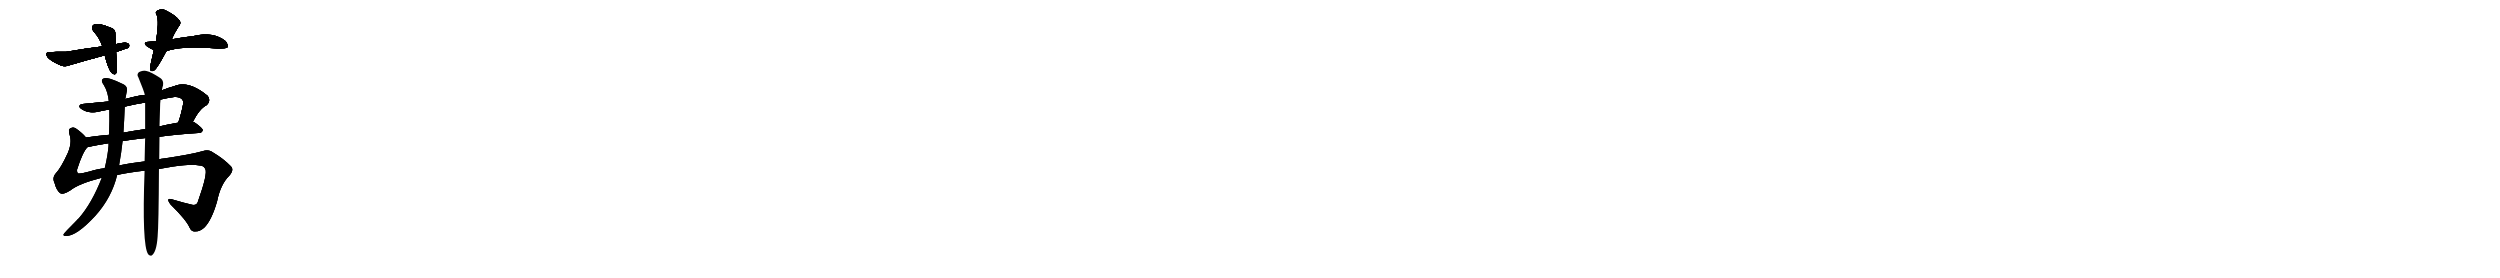 <svg version="1.1" viewBox="0 0 9216 1024" xmlns="http://www.w3.org/2000/svg">
  
  <g transform="scale(1, -1) translate(0, -900)" class="origin">
    <style type="text/css">
        .origin {display:none;}
        .hide {display:none;}
        .stroke {fill: #000000;}
        
.step1 {transform: translateX(1024px);}
.step2 {transform: translateX(2048px);}
.step3 {transform: translateX(3072px);}
.step4 {transform: translateX(4096px);}
.step5 {transform: translateX(5120px);}
.step6 {transform: translateX(6144px);}
.step7 {transform: translateX(7168px);}
.step8 {transform: translateX(8192px);}
.step9 {transform: translateX(9216px);}
.step10 {transform: translateX(10240px);}
.step11 {transform: translateX(11264px);}
.step12 {transform: translateX(12288px);}
.step13 {transform: translateX(13312px);}
.step14 {transform: translateX(14336px);}
.step15 {transform: translateX(15360px);}
.step16 {transform: translateX(16384px);}
.step17 {transform: translateX(17408px);}
.step18 {transform: translateX(18432px);}
.step19 {transform: translateX(19456px);}
.step20 {transform: translateX(20480px);}
.step21 {transform: translateX(21504px);}
.step22 {transform: translateX(22528px);}
.step23 {transform: translateX(23552px);}
.step24 {transform: translateX(24576px);}
.step25 {transform: translateX(25600px);}
.step26 {transform: translateX(26624px);}
.step27 {transform: translateX(27648px);}
.step28 {transform: translateX(28672px);}
.step29 {transform: translateX(29696px);}
    </style>

    <path d="M 426 737 Q 425 758 425 774 Q 426 793 407 798 Q 365 816 348 810 Q 332 801 346 783 Q 368 759 377 729 L 386 696 Q 399 644 412 631 Q 425 621 429 632 Q 432 647 428 708 L 426 737 Z" fill="lightgray"/>
    <path d="M 428 708 Q 470 723 472 723 Q 478 729 476 735 Q 475 741 461 743 Q 445 742 426 737 L 377 729 Q 319 722 243 709 Q 204 710 184 707 Q 174 708 172 704 Q 169 697 177 687 Q 190 674 217 662 Q 235 652 251 658 Q 315 677 386 696 L 428 708 Z" fill="lightgray"/>
    <path d="M 633 755 Q 634 756 635 759 Q 642 777 657 800 Q 670 815 661 825 Q 648 843 614 860 Q 598 870 580 861 Q 570 855 578 844 Q 587 820 575 748 L 567 715 Q 552 652 553 646 Q 556 633 569 641 Q 581 650 613 711 L 633 755 Z" fill="lightgray"/>
    <path d="M 613 711 Q 665 732 803 721 Q 834 721 838 725 Q 842 735 832 748 Q 787 785 713 767 Q 676 763 633 755 L 575 748 Q 562 748 549 746 Q 524 745 541 730 Q 554 721 567 715 C 591 703 591 703 613 711 Z" fill="lightgray"/>
    <path d="M 711 451 Q 735 499 761 512 Q 779 528 765 547 Q 696 604 644 583 Q 619 576 597 567 L 534 550 Q 513 549 462 535 L 401 526 Q 355 522 308 517 Q 292 516 293 506 Q 296 499 314 491 Q 339 481 374 491 Q 387 494 403 496 L 460 507 Q 497 516 535 522 L 592 533 Q 608 537 626 540 Q 659 547 671 534 Q 677 528 675 516 Q 668 479 657 448 C 648 420 697 425 711 451 Z" fill="lightgray"/>
    <path d="M 588 396 Q 654 405 735 410 Q 745 411 747 420 Q 748 427 718 448 Q 715 449 711 451 C 702 456 687 453 657 448 Q 621 442 588 434 L 535 424 Q 493 418 455 411 L 402 403 Q 356 399 317 393 C 287 389 294 352 323 358 Q 356 365 400 372 L 452 380 Q 489 386 535 391 L 588 396 Z" fill="lightgray"/>
    <path d="M 586 277 Q 694 298 735 290 Q 751 290 757 277 Q 766 259 730 158 Q 726 142 709 145 Q 678 152 638 164 Q 608 174 629 146 Q 687 89 699 61 Q 706 45 721 47 Q 736 46 753 61 Q 780 88 800 157 Q 813 221 845 252 Q 864 274 851 287 Q 824 315 785 338 Q 769 350 748 343 Q 702 330 605 316 Q 595 315 587 313 L 533 305 Q 481 299 439 290 L 386 280 Q 355 276 331 268 Q 306 261 290 260 Q 283 261 284 275 Q 305 341 323 358 C 334 376 334 376 317 393 Q 304 409 283 424 Q 271 434 260 427 Q 250 423 257 402 Q 266 374 250 336 Q 225 281 205 260 Q 192 244 201 226 Q 208 198 222 188 Q 232 181 259 198 Q 290 223 372 244 Q 373 245 375 244 L 432 255 Q 472 264 533 271 L 586 277 Z" fill="lightgray"/>
    <path d="M 462 535 Q 465 551 467 561 Q 473 582 451 591 Q 402 615 386 612 Q 367 608 383 586 Q 398 561 401 526 L 403 496 Q 404 459 402 403 L 400 372 Q 400 368 400 362 Q 397 325 386 280 L 375 244 Q 339 151 290 95 Q 286 92 283 88 Q 238 43 234 36 Q 233 29 244 30 Q 283 30 352 105 Q 412 172 432 255 L 439 290 Q 448 341 452 380 L 455 411 Q 458 456 460 507 L 462 535 Z" fill="lightgray"/>
    <path d="M 533 271 Q 523 -3 546 -37 Q 552 -44 559 -42 Q 577 -30 581 27 Q 585 70 586 277 L 587 313 Q 587 350 588 396 L 588 434 Q 589 465 590 501 Q 590 520 592 533 L 597 567 Q 598 577 601 585 Q 604 604 590 613 Q 556 635 541 638 Q 528 642 512 634 Q 503 625 510 615 Q 531 564 534 550 L 535 522 Q 535 477 535 424 L 535 391 Q 534 351 533 305 L 533 271 Z" fill="lightgray"/></g>
<g transform="scale(1, -1) translate(0, -900)">
    <style type="text/css">
        .origin {display:none;}
        .hide {display:none;}
        .stroke {fill: #000000;}
        
.step1 {transform: translateX(1024px);}
.step2 {transform: translateX(2048px);}
.step3 {transform: translateX(3072px);}
.step4 {transform: translateX(4096px);}
.step5 {transform: translateX(5120px);}
.step6 {transform: translateX(6144px);}
.step7 {transform: translateX(7168px);}
.step8 {transform: translateX(8192px);}
.step9 {transform: translateX(9216px);}
.step10 {transform: translateX(10240px);}
.step11 {transform: translateX(11264px);}
.step12 {transform: translateX(12288px);}
.step13 {transform: translateX(13312px);}
.step14 {transform: translateX(14336px);}
.step15 {transform: translateX(15360px);}
.step16 {transform: translateX(16384px);}
.step17 {transform: translateX(17408px);}
.step18 {transform: translateX(18432px);}
.step19 {transform: translateX(19456px);}
.step20 {transform: translateX(20480px);}
.step21 {transform: translateX(21504px);}
.step22 {transform: translateX(22528px);}
.step23 {transform: translateX(23552px);}
.step24 {transform: translateX(24576px);}
.step25 {transform: translateX(25600px);}
.step26 {transform: translateX(26624px);}
.step27 {transform: translateX(27648px);}
.step28 {transform: translateX(28672px);}
.step29 {transform: translateX(29696px);}
    </style>

    <path d="M 426 737 Q 425 758 425 774 Q 426 793 407 798 Q 365 816 348 810 Q 332 801 346 783 Q 368 759 377 729 L 386 696 Q 399 644 412 631 Q 425 621 429 632 Q 432 647 428 708 L 426 737 Z" fill="lightgray" class="stroke step0"/>
    <path d="M 428 708 Q 470 723 472 723 Q 478 729 476 735 Q 475 741 461 743 Q 445 742 426 737 L 377 729 Q 319 722 243 709 Q 204 710 184 707 Q 174 708 172 704 Q 169 697 177 687 Q 190 674 217 662 Q 235 652 251 658 Q 315 677 386 696 L 428 708 Z" fill="lightgray" class="hide"/>
    <path d="M 633 755 Q 634 756 635 759 Q 642 777 657 800 Q 670 815 661 825 Q 648 843 614 860 Q 598 870 580 861 Q 570 855 578 844 Q 587 820 575 748 L 567 715 Q 552 652 553 646 Q 556 633 569 641 Q 581 650 613 711 L 633 755 Z" fill="lightgray" class="hide"/>
    <path d="M 613 711 Q 665 732 803 721 Q 834 721 838 725 Q 842 735 832 748 Q 787 785 713 767 Q 676 763 633 755 L 575 748 Q 562 748 549 746 Q 524 745 541 730 Q 554 721 567 715 C 591 703 591 703 613 711 Z" fill="lightgray" class="hide"/>
    <path d="M 711 451 Q 735 499 761 512 Q 779 528 765 547 Q 696 604 644 583 Q 619 576 597 567 L 534 550 Q 513 549 462 535 L 401 526 Q 355 522 308 517 Q 292 516 293 506 Q 296 499 314 491 Q 339 481 374 491 Q 387 494 403 496 L 460 507 Q 497 516 535 522 L 592 533 Q 608 537 626 540 Q 659 547 671 534 Q 677 528 675 516 Q 668 479 657 448 C 648 420 697 425 711 451 Z" fill="lightgray" class="hide"/>
    <path d="M 588 396 Q 654 405 735 410 Q 745 411 747 420 Q 748 427 718 448 Q 715 449 711 451 C 702 456 687 453 657 448 Q 621 442 588 434 L 535 424 Q 493 418 455 411 L 402 403 Q 356 399 317 393 C 287 389 294 352 323 358 Q 356 365 400 372 L 452 380 Q 489 386 535 391 L 588 396 Z" fill="lightgray" class="hide"/>
    <path d="M 586 277 Q 694 298 735 290 Q 751 290 757 277 Q 766 259 730 158 Q 726 142 709 145 Q 678 152 638 164 Q 608 174 629 146 Q 687 89 699 61 Q 706 45 721 47 Q 736 46 753 61 Q 780 88 800 157 Q 813 221 845 252 Q 864 274 851 287 Q 824 315 785 338 Q 769 350 748 343 Q 702 330 605 316 Q 595 315 587 313 L 533 305 Q 481 299 439 290 L 386 280 Q 355 276 331 268 Q 306 261 290 260 Q 283 261 284 275 Q 305 341 323 358 C 334 376 334 376 317 393 Q 304 409 283 424 Q 271 434 260 427 Q 250 423 257 402 Q 266 374 250 336 Q 225 281 205 260 Q 192 244 201 226 Q 208 198 222 188 Q 232 181 259 198 Q 290 223 372 244 Q 373 245 375 244 L 432 255 Q 472 264 533 271 L 586 277 Z" fill="lightgray" class="hide"/>
    <path d="M 462 535 Q 465 551 467 561 Q 473 582 451 591 Q 402 615 386 612 Q 367 608 383 586 Q 398 561 401 526 L 403 496 Q 404 459 402 403 L 400 372 Q 400 368 400 362 Q 397 325 386 280 L 375 244 Q 339 151 290 95 Q 286 92 283 88 Q 238 43 234 36 Q 233 29 244 30 Q 283 30 352 105 Q 412 172 432 255 L 439 290 Q 448 341 452 380 L 455 411 Q 458 456 460 507 L 462 535 Z" fill="lightgray" class="hide"/>
    <path d="M 533 271 Q 523 -3 546 -37 Q 552 -44 559 -42 Q 577 -30 581 27 Q 585 70 586 277 L 587 313 Q 587 350 588 396 L 588 434 Q 589 465 590 501 Q 590 520 592 533 L 597 567 Q 598 577 601 585 Q 604 604 590 613 Q 556 635 541 638 Q 528 642 512 634 Q 503 625 510 615 Q 531 564 534 550 L 535 522 Q 535 477 535 424 L 535 391 Q 534 351 533 305 L 533 271 Z" fill="lightgray" class="hide"/></g><g transform="scale(1, -1) translate(0, -900)">
    <style type="text/css">
        .origin {display:none;}
        .hide {display:none;}
        .stroke {fill: #000000;}
        
.step1 {transform: translateX(1024px);}
.step2 {transform: translateX(2048px);}
.step3 {transform: translateX(3072px);}
.step4 {transform: translateX(4096px);}
.step5 {transform: translateX(5120px);}
.step6 {transform: translateX(6144px);}
.step7 {transform: translateX(7168px);}
.step8 {transform: translateX(8192px);}
.step9 {transform: translateX(9216px);}
.step10 {transform: translateX(10240px);}
.step11 {transform: translateX(11264px);}
.step12 {transform: translateX(12288px);}
.step13 {transform: translateX(13312px);}
.step14 {transform: translateX(14336px);}
.step15 {transform: translateX(15360px);}
.step16 {transform: translateX(16384px);}
.step17 {transform: translateX(17408px);}
.step18 {transform: translateX(18432px);}
.step19 {transform: translateX(19456px);}
.step20 {transform: translateX(20480px);}
.step21 {transform: translateX(21504px);}
.step22 {transform: translateX(22528px);}
.step23 {transform: translateX(23552px);}
.step24 {transform: translateX(24576px);}
.step25 {transform: translateX(25600px);}
.step26 {transform: translateX(26624px);}
.step27 {transform: translateX(27648px);}
.step28 {transform: translateX(28672px);}
.step29 {transform: translateX(29696px);}
    </style>

    <path d="M 426 737 Q 425 758 425 774 Q 426 793 407 798 Q 365 816 348 810 Q 332 801 346 783 Q 368 759 377 729 L 386 696 Q 399 644 412 631 Q 425 621 429 632 Q 432 647 428 708 L 426 737 Z" fill="lightgray" class="stroke step1"/>
    <path d="M 428 708 Q 470 723 472 723 Q 478 729 476 735 Q 475 741 461 743 Q 445 742 426 737 L 377 729 Q 319 722 243 709 Q 204 710 184 707 Q 174 708 172 704 Q 169 697 177 687 Q 190 674 217 662 Q 235 652 251 658 Q 315 677 386 696 L 428 708 Z" fill="lightgray" class="stroke step1"/>
    <path d="M 633 755 Q 634 756 635 759 Q 642 777 657 800 Q 670 815 661 825 Q 648 843 614 860 Q 598 870 580 861 Q 570 855 578 844 Q 587 820 575 748 L 567 715 Q 552 652 553 646 Q 556 633 569 641 Q 581 650 613 711 L 633 755 Z" fill="lightgray" class="hide"/>
    <path d="M 613 711 Q 665 732 803 721 Q 834 721 838 725 Q 842 735 832 748 Q 787 785 713 767 Q 676 763 633 755 L 575 748 Q 562 748 549 746 Q 524 745 541 730 Q 554 721 567 715 C 591 703 591 703 613 711 Z" fill="lightgray" class="hide"/>
    <path d="M 711 451 Q 735 499 761 512 Q 779 528 765 547 Q 696 604 644 583 Q 619 576 597 567 L 534 550 Q 513 549 462 535 L 401 526 Q 355 522 308 517 Q 292 516 293 506 Q 296 499 314 491 Q 339 481 374 491 Q 387 494 403 496 L 460 507 Q 497 516 535 522 L 592 533 Q 608 537 626 540 Q 659 547 671 534 Q 677 528 675 516 Q 668 479 657 448 C 648 420 697 425 711 451 Z" fill="lightgray" class="hide"/>
    <path d="M 588 396 Q 654 405 735 410 Q 745 411 747 420 Q 748 427 718 448 Q 715 449 711 451 C 702 456 687 453 657 448 Q 621 442 588 434 L 535 424 Q 493 418 455 411 L 402 403 Q 356 399 317 393 C 287 389 294 352 323 358 Q 356 365 400 372 L 452 380 Q 489 386 535 391 L 588 396 Z" fill="lightgray" class="hide"/>
    <path d="M 586 277 Q 694 298 735 290 Q 751 290 757 277 Q 766 259 730 158 Q 726 142 709 145 Q 678 152 638 164 Q 608 174 629 146 Q 687 89 699 61 Q 706 45 721 47 Q 736 46 753 61 Q 780 88 800 157 Q 813 221 845 252 Q 864 274 851 287 Q 824 315 785 338 Q 769 350 748 343 Q 702 330 605 316 Q 595 315 587 313 L 533 305 Q 481 299 439 290 L 386 280 Q 355 276 331 268 Q 306 261 290 260 Q 283 261 284 275 Q 305 341 323 358 C 334 376 334 376 317 393 Q 304 409 283 424 Q 271 434 260 427 Q 250 423 257 402 Q 266 374 250 336 Q 225 281 205 260 Q 192 244 201 226 Q 208 198 222 188 Q 232 181 259 198 Q 290 223 372 244 Q 373 245 375 244 L 432 255 Q 472 264 533 271 L 586 277 Z" fill="lightgray" class="hide"/>
    <path d="M 462 535 Q 465 551 467 561 Q 473 582 451 591 Q 402 615 386 612 Q 367 608 383 586 Q 398 561 401 526 L 403 496 Q 404 459 402 403 L 400 372 Q 400 368 400 362 Q 397 325 386 280 L 375 244 Q 339 151 290 95 Q 286 92 283 88 Q 238 43 234 36 Q 233 29 244 30 Q 283 30 352 105 Q 412 172 432 255 L 439 290 Q 448 341 452 380 L 455 411 Q 458 456 460 507 L 462 535 Z" fill="lightgray" class="hide"/>
    <path d="M 533 271 Q 523 -3 546 -37 Q 552 -44 559 -42 Q 577 -30 581 27 Q 585 70 586 277 L 587 313 Q 587 350 588 396 L 588 434 Q 589 465 590 501 Q 590 520 592 533 L 597 567 Q 598 577 601 585 Q 604 604 590 613 Q 556 635 541 638 Q 528 642 512 634 Q 503 625 510 615 Q 531 564 534 550 L 535 522 Q 535 477 535 424 L 535 391 Q 534 351 533 305 L 533 271 Z" fill="lightgray" class="hide"/></g><g transform="scale(1, -1) translate(0, -900)">
    <style type="text/css">
        .origin {display:none;}
        .hide {display:none;}
        .stroke {fill: #000000;}
        
.step1 {transform: translateX(1024px);}
.step2 {transform: translateX(2048px);}
.step3 {transform: translateX(3072px);}
.step4 {transform: translateX(4096px);}
.step5 {transform: translateX(5120px);}
.step6 {transform: translateX(6144px);}
.step7 {transform: translateX(7168px);}
.step8 {transform: translateX(8192px);}
.step9 {transform: translateX(9216px);}
.step10 {transform: translateX(10240px);}
.step11 {transform: translateX(11264px);}
.step12 {transform: translateX(12288px);}
.step13 {transform: translateX(13312px);}
.step14 {transform: translateX(14336px);}
.step15 {transform: translateX(15360px);}
.step16 {transform: translateX(16384px);}
.step17 {transform: translateX(17408px);}
.step18 {transform: translateX(18432px);}
.step19 {transform: translateX(19456px);}
.step20 {transform: translateX(20480px);}
.step21 {transform: translateX(21504px);}
.step22 {transform: translateX(22528px);}
.step23 {transform: translateX(23552px);}
.step24 {transform: translateX(24576px);}
.step25 {transform: translateX(25600px);}
.step26 {transform: translateX(26624px);}
.step27 {transform: translateX(27648px);}
.step28 {transform: translateX(28672px);}
.step29 {transform: translateX(29696px);}
    </style>

    <path d="M 426 737 Q 425 758 425 774 Q 426 793 407 798 Q 365 816 348 810 Q 332 801 346 783 Q 368 759 377 729 L 386 696 Q 399 644 412 631 Q 425 621 429 632 Q 432 647 428 708 L 426 737 Z" fill="lightgray" class="stroke step2"/>
    <path d="M 428 708 Q 470 723 472 723 Q 478 729 476 735 Q 475 741 461 743 Q 445 742 426 737 L 377 729 Q 319 722 243 709 Q 204 710 184 707 Q 174 708 172 704 Q 169 697 177 687 Q 190 674 217 662 Q 235 652 251 658 Q 315 677 386 696 L 428 708 Z" fill="lightgray" class="stroke step2"/>
    <path d="M 633 755 Q 634 756 635 759 Q 642 777 657 800 Q 670 815 661 825 Q 648 843 614 860 Q 598 870 580 861 Q 570 855 578 844 Q 587 820 575 748 L 567 715 Q 552 652 553 646 Q 556 633 569 641 Q 581 650 613 711 L 633 755 Z" fill="lightgray" class="stroke step2"/>
    <path d="M 613 711 Q 665 732 803 721 Q 834 721 838 725 Q 842 735 832 748 Q 787 785 713 767 Q 676 763 633 755 L 575 748 Q 562 748 549 746 Q 524 745 541 730 Q 554 721 567 715 C 591 703 591 703 613 711 Z" fill="lightgray" class="hide"/>
    <path d="M 711 451 Q 735 499 761 512 Q 779 528 765 547 Q 696 604 644 583 Q 619 576 597 567 L 534 550 Q 513 549 462 535 L 401 526 Q 355 522 308 517 Q 292 516 293 506 Q 296 499 314 491 Q 339 481 374 491 Q 387 494 403 496 L 460 507 Q 497 516 535 522 L 592 533 Q 608 537 626 540 Q 659 547 671 534 Q 677 528 675 516 Q 668 479 657 448 C 648 420 697 425 711 451 Z" fill="lightgray" class="hide"/>
    <path d="M 588 396 Q 654 405 735 410 Q 745 411 747 420 Q 748 427 718 448 Q 715 449 711 451 C 702 456 687 453 657 448 Q 621 442 588 434 L 535 424 Q 493 418 455 411 L 402 403 Q 356 399 317 393 C 287 389 294 352 323 358 Q 356 365 400 372 L 452 380 Q 489 386 535 391 L 588 396 Z" fill="lightgray" class="hide"/>
    <path d="M 586 277 Q 694 298 735 290 Q 751 290 757 277 Q 766 259 730 158 Q 726 142 709 145 Q 678 152 638 164 Q 608 174 629 146 Q 687 89 699 61 Q 706 45 721 47 Q 736 46 753 61 Q 780 88 800 157 Q 813 221 845 252 Q 864 274 851 287 Q 824 315 785 338 Q 769 350 748 343 Q 702 330 605 316 Q 595 315 587 313 L 533 305 Q 481 299 439 290 L 386 280 Q 355 276 331 268 Q 306 261 290 260 Q 283 261 284 275 Q 305 341 323 358 C 334 376 334 376 317 393 Q 304 409 283 424 Q 271 434 260 427 Q 250 423 257 402 Q 266 374 250 336 Q 225 281 205 260 Q 192 244 201 226 Q 208 198 222 188 Q 232 181 259 198 Q 290 223 372 244 Q 373 245 375 244 L 432 255 Q 472 264 533 271 L 586 277 Z" fill="lightgray" class="hide"/>
    <path d="M 462 535 Q 465 551 467 561 Q 473 582 451 591 Q 402 615 386 612 Q 367 608 383 586 Q 398 561 401 526 L 403 496 Q 404 459 402 403 L 400 372 Q 400 368 400 362 Q 397 325 386 280 L 375 244 Q 339 151 290 95 Q 286 92 283 88 Q 238 43 234 36 Q 233 29 244 30 Q 283 30 352 105 Q 412 172 432 255 L 439 290 Q 448 341 452 380 L 455 411 Q 458 456 460 507 L 462 535 Z" fill="lightgray" class="hide"/>
    <path d="M 533 271 Q 523 -3 546 -37 Q 552 -44 559 -42 Q 577 -30 581 27 Q 585 70 586 277 L 587 313 Q 587 350 588 396 L 588 434 Q 589 465 590 501 Q 590 520 592 533 L 597 567 Q 598 577 601 585 Q 604 604 590 613 Q 556 635 541 638 Q 528 642 512 634 Q 503 625 510 615 Q 531 564 534 550 L 535 522 Q 535 477 535 424 L 535 391 Q 534 351 533 305 L 533 271 Z" fill="lightgray" class="hide"/></g><g transform="scale(1, -1) translate(0, -900)">
    <style type="text/css">
        .origin {display:none;}
        .hide {display:none;}
        .stroke {fill: #000000;}
        
.step1 {transform: translateX(1024px);}
.step2 {transform: translateX(2048px);}
.step3 {transform: translateX(3072px);}
.step4 {transform: translateX(4096px);}
.step5 {transform: translateX(5120px);}
.step6 {transform: translateX(6144px);}
.step7 {transform: translateX(7168px);}
.step8 {transform: translateX(8192px);}
.step9 {transform: translateX(9216px);}
.step10 {transform: translateX(10240px);}
.step11 {transform: translateX(11264px);}
.step12 {transform: translateX(12288px);}
.step13 {transform: translateX(13312px);}
.step14 {transform: translateX(14336px);}
.step15 {transform: translateX(15360px);}
.step16 {transform: translateX(16384px);}
.step17 {transform: translateX(17408px);}
.step18 {transform: translateX(18432px);}
.step19 {transform: translateX(19456px);}
.step20 {transform: translateX(20480px);}
.step21 {transform: translateX(21504px);}
.step22 {transform: translateX(22528px);}
.step23 {transform: translateX(23552px);}
.step24 {transform: translateX(24576px);}
.step25 {transform: translateX(25600px);}
.step26 {transform: translateX(26624px);}
.step27 {transform: translateX(27648px);}
.step28 {transform: translateX(28672px);}
.step29 {transform: translateX(29696px);}
    </style>

    <path d="M 426 737 Q 425 758 425 774 Q 426 793 407 798 Q 365 816 348 810 Q 332 801 346 783 Q 368 759 377 729 L 386 696 Q 399 644 412 631 Q 425 621 429 632 Q 432 647 428 708 L 426 737 Z" fill="lightgray" class="stroke step3"/>
    <path d="M 428 708 Q 470 723 472 723 Q 478 729 476 735 Q 475 741 461 743 Q 445 742 426 737 L 377 729 Q 319 722 243 709 Q 204 710 184 707 Q 174 708 172 704 Q 169 697 177 687 Q 190 674 217 662 Q 235 652 251 658 Q 315 677 386 696 L 428 708 Z" fill="lightgray" class="stroke step3"/>
    <path d="M 633 755 Q 634 756 635 759 Q 642 777 657 800 Q 670 815 661 825 Q 648 843 614 860 Q 598 870 580 861 Q 570 855 578 844 Q 587 820 575 748 L 567 715 Q 552 652 553 646 Q 556 633 569 641 Q 581 650 613 711 L 633 755 Z" fill="lightgray" class="stroke step3"/>
    <path d="M 613 711 Q 665 732 803 721 Q 834 721 838 725 Q 842 735 832 748 Q 787 785 713 767 Q 676 763 633 755 L 575 748 Q 562 748 549 746 Q 524 745 541 730 Q 554 721 567 715 C 591 703 591 703 613 711 Z" fill="lightgray" class="stroke step3"/>
    <path d="M 711 451 Q 735 499 761 512 Q 779 528 765 547 Q 696 604 644 583 Q 619 576 597 567 L 534 550 Q 513 549 462 535 L 401 526 Q 355 522 308 517 Q 292 516 293 506 Q 296 499 314 491 Q 339 481 374 491 Q 387 494 403 496 L 460 507 Q 497 516 535 522 L 592 533 Q 608 537 626 540 Q 659 547 671 534 Q 677 528 675 516 Q 668 479 657 448 C 648 420 697 425 711 451 Z" fill="lightgray" class="hide"/>
    <path d="M 588 396 Q 654 405 735 410 Q 745 411 747 420 Q 748 427 718 448 Q 715 449 711 451 C 702 456 687 453 657 448 Q 621 442 588 434 L 535 424 Q 493 418 455 411 L 402 403 Q 356 399 317 393 C 287 389 294 352 323 358 Q 356 365 400 372 L 452 380 Q 489 386 535 391 L 588 396 Z" fill="lightgray" class="hide"/>
    <path d="M 586 277 Q 694 298 735 290 Q 751 290 757 277 Q 766 259 730 158 Q 726 142 709 145 Q 678 152 638 164 Q 608 174 629 146 Q 687 89 699 61 Q 706 45 721 47 Q 736 46 753 61 Q 780 88 800 157 Q 813 221 845 252 Q 864 274 851 287 Q 824 315 785 338 Q 769 350 748 343 Q 702 330 605 316 Q 595 315 587 313 L 533 305 Q 481 299 439 290 L 386 280 Q 355 276 331 268 Q 306 261 290 260 Q 283 261 284 275 Q 305 341 323 358 C 334 376 334 376 317 393 Q 304 409 283 424 Q 271 434 260 427 Q 250 423 257 402 Q 266 374 250 336 Q 225 281 205 260 Q 192 244 201 226 Q 208 198 222 188 Q 232 181 259 198 Q 290 223 372 244 Q 373 245 375 244 L 432 255 Q 472 264 533 271 L 586 277 Z" fill="lightgray" class="hide"/>
    <path d="M 462 535 Q 465 551 467 561 Q 473 582 451 591 Q 402 615 386 612 Q 367 608 383 586 Q 398 561 401 526 L 403 496 Q 404 459 402 403 L 400 372 Q 400 368 400 362 Q 397 325 386 280 L 375 244 Q 339 151 290 95 Q 286 92 283 88 Q 238 43 234 36 Q 233 29 244 30 Q 283 30 352 105 Q 412 172 432 255 L 439 290 Q 448 341 452 380 L 455 411 Q 458 456 460 507 L 462 535 Z" fill="lightgray" class="hide"/>
    <path d="M 533 271 Q 523 -3 546 -37 Q 552 -44 559 -42 Q 577 -30 581 27 Q 585 70 586 277 L 587 313 Q 587 350 588 396 L 588 434 Q 589 465 590 501 Q 590 520 592 533 L 597 567 Q 598 577 601 585 Q 604 604 590 613 Q 556 635 541 638 Q 528 642 512 634 Q 503 625 510 615 Q 531 564 534 550 L 535 522 Q 535 477 535 424 L 535 391 Q 534 351 533 305 L 533 271 Z" fill="lightgray" class="hide"/></g><g transform="scale(1, -1) translate(0, -900)">
    <style type="text/css">
        .origin {display:none;}
        .hide {display:none;}
        .stroke {fill: #000000;}
        
.step1 {transform: translateX(1024px);}
.step2 {transform: translateX(2048px);}
.step3 {transform: translateX(3072px);}
.step4 {transform: translateX(4096px);}
.step5 {transform: translateX(5120px);}
.step6 {transform: translateX(6144px);}
.step7 {transform: translateX(7168px);}
.step8 {transform: translateX(8192px);}
.step9 {transform: translateX(9216px);}
.step10 {transform: translateX(10240px);}
.step11 {transform: translateX(11264px);}
.step12 {transform: translateX(12288px);}
.step13 {transform: translateX(13312px);}
.step14 {transform: translateX(14336px);}
.step15 {transform: translateX(15360px);}
.step16 {transform: translateX(16384px);}
.step17 {transform: translateX(17408px);}
.step18 {transform: translateX(18432px);}
.step19 {transform: translateX(19456px);}
.step20 {transform: translateX(20480px);}
.step21 {transform: translateX(21504px);}
.step22 {transform: translateX(22528px);}
.step23 {transform: translateX(23552px);}
.step24 {transform: translateX(24576px);}
.step25 {transform: translateX(25600px);}
.step26 {transform: translateX(26624px);}
.step27 {transform: translateX(27648px);}
.step28 {transform: translateX(28672px);}
.step29 {transform: translateX(29696px);}
    </style>

    <path d="M 426 737 Q 425 758 425 774 Q 426 793 407 798 Q 365 816 348 810 Q 332 801 346 783 Q 368 759 377 729 L 386 696 Q 399 644 412 631 Q 425 621 429 632 Q 432 647 428 708 L 426 737 Z" fill="lightgray" class="stroke step4"/>
    <path d="M 428 708 Q 470 723 472 723 Q 478 729 476 735 Q 475 741 461 743 Q 445 742 426 737 L 377 729 Q 319 722 243 709 Q 204 710 184 707 Q 174 708 172 704 Q 169 697 177 687 Q 190 674 217 662 Q 235 652 251 658 Q 315 677 386 696 L 428 708 Z" fill="lightgray" class="stroke step4"/>
    <path d="M 633 755 Q 634 756 635 759 Q 642 777 657 800 Q 670 815 661 825 Q 648 843 614 860 Q 598 870 580 861 Q 570 855 578 844 Q 587 820 575 748 L 567 715 Q 552 652 553 646 Q 556 633 569 641 Q 581 650 613 711 L 633 755 Z" fill="lightgray" class="stroke step4"/>
    <path d="M 613 711 Q 665 732 803 721 Q 834 721 838 725 Q 842 735 832 748 Q 787 785 713 767 Q 676 763 633 755 L 575 748 Q 562 748 549 746 Q 524 745 541 730 Q 554 721 567 715 C 591 703 591 703 613 711 Z" fill="lightgray" class="stroke step4"/>
    <path d="M 711 451 Q 735 499 761 512 Q 779 528 765 547 Q 696 604 644 583 Q 619 576 597 567 L 534 550 Q 513 549 462 535 L 401 526 Q 355 522 308 517 Q 292 516 293 506 Q 296 499 314 491 Q 339 481 374 491 Q 387 494 403 496 L 460 507 Q 497 516 535 522 L 592 533 Q 608 537 626 540 Q 659 547 671 534 Q 677 528 675 516 Q 668 479 657 448 C 648 420 697 425 711 451 Z" fill="lightgray" class="stroke step4"/>
    <path d="M 588 396 Q 654 405 735 410 Q 745 411 747 420 Q 748 427 718 448 Q 715 449 711 451 C 702 456 687 453 657 448 Q 621 442 588 434 L 535 424 Q 493 418 455 411 L 402 403 Q 356 399 317 393 C 287 389 294 352 323 358 Q 356 365 400 372 L 452 380 Q 489 386 535 391 L 588 396 Z" fill="lightgray" class="hide"/>
    <path d="M 586 277 Q 694 298 735 290 Q 751 290 757 277 Q 766 259 730 158 Q 726 142 709 145 Q 678 152 638 164 Q 608 174 629 146 Q 687 89 699 61 Q 706 45 721 47 Q 736 46 753 61 Q 780 88 800 157 Q 813 221 845 252 Q 864 274 851 287 Q 824 315 785 338 Q 769 350 748 343 Q 702 330 605 316 Q 595 315 587 313 L 533 305 Q 481 299 439 290 L 386 280 Q 355 276 331 268 Q 306 261 290 260 Q 283 261 284 275 Q 305 341 323 358 C 334 376 334 376 317 393 Q 304 409 283 424 Q 271 434 260 427 Q 250 423 257 402 Q 266 374 250 336 Q 225 281 205 260 Q 192 244 201 226 Q 208 198 222 188 Q 232 181 259 198 Q 290 223 372 244 Q 373 245 375 244 L 432 255 Q 472 264 533 271 L 586 277 Z" fill="lightgray" class="hide"/>
    <path d="M 462 535 Q 465 551 467 561 Q 473 582 451 591 Q 402 615 386 612 Q 367 608 383 586 Q 398 561 401 526 L 403 496 Q 404 459 402 403 L 400 372 Q 400 368 400 362 Q 397 325 386 280 L 375 244 Q 339 151 290 95 Q 286 92 283 88 Q 238 43 234 36 Q 233 29 244 30 Q 283 30 352 105 Q 412 172 432 255 L 439 290 Q 448 341 452 380 L 455 411 Q 458 456 460 507 L 462 535 Z" fill="lightgray" class="hide"/>
    <path d="M 533 271 Q 523 -3 546 -37 Q 552 -44 559 -42 Q 577 -30 581 27 Q 585 70 586 277 L 587 313 Q 587 350 588 396 L 588 434 Q 589 465 590 501 Q 590 520 592 533 L 597 567 Q 598 577 601 585 Q 604 604 590 613 Q 556 635 541 638 Q 528 642 512 634 Q 503 625 510 615 Q 531 564 534 550 L 535 522 Q 535 477 535 424 L 535 391 Q 534 351 533 305 L 533 271 Z" fill="lightgray" class="hide"/></g><g transform="scale(1, -1) translate(0, -900)">
    <style type="text/css">
        .origin {display:none;}
        .hide {display:none;}
        .stroke {fill: #000000;}
        
.step1 {transform: translateX(1024px);}
.step2 {transform: translateX(2048px);}
.step3 {transform: translateX(3072px);}
.step4 {transform: translateX(4096px);}
.step5 {transform: translateX(5120px);}
.step6 {transform: translateX(6144px);}
.step7 {transform: translateX(7168px);}
.step8 {transform: translateX(8192px);}
.step9 {transform: translateX(9216px);}
.step10 {transform: translateX(10240px);}
.step11 {transform: translateX(11264px);}
.step12 {transform: translateX(12288px);}
.step13 {transform: translateX(13312px);}
.step14 {transform: translateX(14336px);}
.step15 {transform: translateX(15360px);}
.step16 {transform: translateX(16384px);}
.step17 {transform: translateX(17408px);}
.step18 {transform: translateX(18432px);}
.step19 {transform: translateX(19456px);}
.step20 {transform: translateX(20480px);}
.step21 {transform: translateX(21504px);}
.step22 {transform: translateX(22528px);}
.step23 {transform: translateX(23552px);}
.step24 {transform: translateX(24576px);}
.step25 {transform: translateX(25600px);}
.step26 {transform: translateX(26624px);}
.step27 {transform: translateX(27648px);}
.step28 {transform: translateX(28672px);}
.step29 {transform: translateX(29696px);}
    </style>

    <path d="M 426 737 Q 425 758 425 774 Q 426 793 407 798 Q 365 816 348 810 Q 332 801 346 783 Q 368 759 377 729 L 386 696 Q 399 644 412 631 Q 425 621 429 632 Q 432 647 428 708 L 426 737 Z" fill="lightgray" class="stroke step5"/>
    <path d="M 428 708 Q 470 723 472 723 Q 478 729 476 735 Q 475 741 461 743 Q 445 742 426 737 L 377 729 Q 319 722 243 709 Q 204 710 184 707 Q 174 708 172 704 Q 169 697 177 687 Q 190 674 217 662 Q 235 652 251 658 Q 315 677 386 696 L 428 708 Z" fill="lightgray" class="stroke step5"/>
    <path d="M 633 755 Q 634 756 635 759 Q 642 777 657 800 Q 670 815 661 825 Q 648 843 614 860 Q 598 870 580 861 Q 570 855 578 844 Q 587 820 575 748 L 567 715 Q 552 652 553 646 Q 556 633 569 641 Q 581 650 613 711 L 633 755 Z" fill="lightgray" class="stroke step5"/>
    <path d="M 613 711 Q 665 732 803 721 Q 834 721 838 725 Q 842 735 832 748 Q 787 785 713 767 Q 676 763 633 755 L 575 748 Q 562 748 549 746 Q 524 745 541 730 Q 554 721 567 715 C 591 703 591 703 613 711 Z" fill="lightgray" class="stroke step5"/>
    <path d="M 711 451 Q 735 499 761 512 Q 779 528 765 547 Q 696 604 644 583 Q 619 576 597 567 L 534 550 Q 513 549 462 535 L 401 526 Q 355 522 308 517 Q 292 516 293 506 Q 296 499 314 491 Q 339 481 374 491 Q 387 494 403 496 L 460 507 Q 497 516 535 522 L 592 533 Q 608 537 626 540 Q 659 547 671 534 Q 677 528 675 516 Q 668 479 657 448 C 648 420 697 425 711 451 Z" fill="lightgray" class="stroke step5"/>
    <path d="M 588 396 Q 654 405 735 410 Q 745 411 747 420 Q 748 427 718 448 Q 715 449 711 451 C 702 456 687 453 657 448 Q 621 442 588 434 L 535 424 Q 493 418 455 411 L 402 403 Q 356 399 317 393 C 287 389 294 352 323 358 Q 356 365 400 372 L 452 380 Q 489 386 535 391 L 588 396 Z" fill="lightgray" class="stroke step5"/>
    <path d="M 586 277 Q 694 298 735 290 Q 751 290 757 277 Q 766 259 730 158 Q 726 142 709 145 Q 678 152 638 164 Q 608 174 629 146 Q 687 89 699 61 Q 706 45 721 47 Q 736 46 753 61 Q 780 88 800 157 Q 813 221 845 252 Q 864 274 851 287 Q 824 315 785 338 Q 769 350 748 343 Q 702 330 605 316 Q 595 315 587 313 L 533 305 Q 481 299 439 290 L 386 280 Q 355 276 331 268 Q 306 261 290 260 Q 283 261 284 275 Q 305 341 323 358 C 334 376 334 376 317 393 Q 304 409 283 424 Q 271 434 260 427 Q 250 423 257 402 Q 266 374 250 336 Q 225 281 205 260 Q 192 244 201 226 Q 208 198 222 188 Q 232 181 259 198 Q 290 223 372 244 Q 373 245 375 244 L 432 255 Q 472 264 533 271 L 586 277 Z" fill="lightgray" class="hide"/>
    <path d="M 462 535 Q 465 551 467 561 Q 473 582 451 591 Q 402 615 386 612 Q 367 608 383 586 Q 398 561 401 526 L 403 496 Q 404 459 402 403 L 400 372 Q 400 368 400 362 Q 397 325 386 280 L 375 244 Q 339 151 290 95 Q 286 92 283 88 Q 238 43 234 36 Q 233 29 244 30 Q 283 30 352 105 Q 412 172 432 255 L 439 290 Q 448 341 452 380 L 455 411 Q 458 456 460 507 L 462 535 Z" fill="lightgray" class="hide"/>
    <path d="M 533 271 Q 523 -3 546 -37 Q 552 -44 559 -42 Q 577 -30 581 27 Q 585 70 586 277 L 587 313 Q 587 350 588 396 L 588 434 Q 589 465 590 501 Q 590 520 592 533 L 597 567 Q 598 577 601 585 Q 604 604 590 613 Q 556 635 541 638 Q 528 642 512 634 Q 503 625 510 615 Q 531 564 534 550 L 535 522 Q 535 477 535 424 L 535 391 Q 534 351 533 305 L 533 271 Z" fill="lightgray" class="hide"/></g><g transform="scale(1, -1) translate(0, -900)">
    <style type="text/css">
        .origin {display:none;}
        .hide {display:none;}
        .stroke {fill: #000000;}
        
.step1 {transform: translateX(1024px);}
.step2 {transform: translateX(2048px);}
.step3 {transform: translateX(3072px);}
.step4 {transform: translateX(4096px);}
.step5 {transform: translateX(5120px);}
.step6 {transform: translateX(6144px);}
.step7 {transform: translateX(7168px);}
.step8 {transform: translateX(8192px);}
.step9 {transform: translateX(9216px);}
.step10 {transform: translateX(10240px);}
.step11 {transform: translateX(11264px);}
.step12 {transform: translateX(12288px);}
.step13 {transform: translateX(13312px);}
.step14 {transform: translateX(14336px);}
.step15 {transform: translateX(15360px);}
.step16 {transform: translateX(16384px);}
.step17 {transform: translateX(17408px);}
.step18 {transform: translateX(18432px);}
.step19 {transform: translateX(19456px);}
.step20 {transform: translateX(20480px);}
.step21 {transform: translateX(21504px);}
.step22 {transform: translateX(22528px);}
.step23 {transform: translateX(23552px);}
.step24 {transform: translateX(24576px);}
.step25 {transform: translateX(25600px);}
.step26 {transform: translateX(26624px);}
.step27 {transform: translateX(27648px);}
.step28 {transform: translateX(28672px);}
.step29 {transform: translateX(29696px);}
    </style>

    <path d="M 426 737 Q 425 758 425 774 Q 426 793 407 798 Q 365 816 348 810 Q 332 801 346 783 Q 368 759 377 729 L 386 696 Q 399 644 412 631 Q 425 621 429 632 Q 432 647 428 708 L 426 737 Z" fill="lightgray" class="stroke step6"/>
    <path d="M 428 708 Q 470 723 472 723 Q 478 729 476 735 Q 475 741 461 743 Q 445 742 426 737 L 377 729 Q 319 722 243 709 Q 204 710 184 707 Q 174 708 172 704 Q 169 697 177 687 Q 190 674 217 662 Q 235 652 251 658 Q 315 677 386 696 L 428 708 Z" fill="lightgray" class="stroke step6"/>
    <path d="M 633 755 Q 634 756 635 759 Q 642 777 657 800 Q 670 815 661 825 Q 648 843 614 860 Q 598 870 580 861 Q 570 855 578 844 Q 587 820 575 748 L 567 715 Q 552 652 553 646 Q 556 633 569 641 Q 581 650 613 711 L 633 755 Z" fill="lightgray" class="stroke step6"/>
    <path d="M 613 711 Q 665 732 803 721 Q 834 721 838 725 Q 842 735 832 748 Q 787 785 713 767 Q 676 763 633 755 L 575 748 Q 562 748 549 746 Q 524 745 541 730 Q 554 721 567 715 C 591 703 591 703 613 711 Z" fill="lightgray" class="stroke step6"/>
    <path d="M 711 451 Q 735 499 761 512 Q 779 528 765 547 Q 696 604 644 583 Q 619 576 597 567 L 534 550 Q 513 549 462 535 L 401 526 Q 355 522 308 517 Q 292 516 293 506 Q 296 499 314 491 Q 339 481 374 491 Q 387 494 403 496 L 460 507 Q 497 516 535 522 L 592 533 Q 608 537 626 540 Q 659 547 671 534 Q 677 528 675 516 Q 668 479 657 448 C 648 420 697 425 711 451 Z" fill="lightgray" class="stroke step6"/>
    <path d="M 588 396 Q 654 405 735 410 Q 745 411 747 420 Q 748 427 718 448 Q 715 449 711 451 C 702 456 687 453 657 448 Q 621 442 588 434 L 535 424 Q 493 418 455 411 L 402 403 Q 356 399 317 393 C 287 389 294 352 323 358 Q 356 365 400 372 L 452 380 Q 489 386 535 391 L 588 396 Z" fill="lightgray" class="stroke step6"/>
    <path d="M 586 277 Q 694 298 735 290 Q 751 290 757 277 Q 766 259 730 158 Q 726 142 709 145 Q 678 152 638 164 Q 608 174 629 146 Q 687 89 699 61 Q 706 45 721 47 Q 736 46 753 61 Q 780 88 800 157 Q 813 221 845 252 Q 864 274 851 287 Q 824 315 785 338 Q 769 350 748 343 Q 702 330 605 316 Q 595 315 587 313 L 533 305 Q 481 299 439 290 L 386 280 Q 355 276 331 268 Q 306 261 290 260 Q 283 261 284 275 Q 305 341 323 358 C 334 376 334 376 317 393 Q 304 409 283 424 Q 271 434 260 427 Q 250 423 257 402 Q 266 374 250 336 Q 225 281 205 260 Q 192 244 201 226 Q 208 198 222 188 Q 232 181 259 198 Q 290 223 372 244 Q 373 245 375 244 L 432 255 Q 472 264 533 271 L 586 277 Z" fill="lightgray" class="stroke step6"/>
    <path d="M 462 535 Q 465 551 467 561 Q 473 582 451 591 Q 402 615 386 612 Q 367 608 383 586 Q 398 561 401 526 L 403 496 Q 404 459 402 403 L 400 372 Q 400 368 400 362 Q 397 325 386 280 L 375 244 Q 339 151 290 95 Q 286 92 283 88 Q 238 43 234 36 Q 233 29 244 30 Q 283 30 352 105 Q 412 172 432 255 L 439 290 Q 448 341 452 380 L 455 411 Q 458 456 460 507 L 462 535 Z" fill="lightgray" class="hide"/>
    <path d="M 533 271 Q 523 -3 546 -37 Q 552 -44 559 -42 Q 577 -30 581 27 Q 585 70 586 277 L 587 313 Q 587 350 588 396 L 588 434 Q 589 465 590 501 Q 590 520 592 533 L 597 567 Q 598 577 601 585 Q 604 604 590 613 Q 556 635 541 638 Q 528 642 512 634 Q 503 625 510 615 Q 531 564 534 550 L 535 522 Q 535 477 535 424 L 535 391 Q 534 351 533 305 L 533 271 Z" fill="lightgray" class="hide"/></g><g transform="scale(1, -1) translate(0, -900)">
    <style type="text/css">
        .origin {display:none;}
        .hide {display:none;}
        .stroke {fill: #000000;}
        
.step1 {transform: translateX(1024px);}
.step2 {transform: translateX(2048px);}
.step3 {transform: translateX(3072px);}
.step4 {transform: translateX(4096px);}
.step5 {transform: translateX(5120px);}
.step6 {transform: translateX(6144px);}
.step7 {transform: translateX(7168px);}
.step8 {transform: translateX(8192px);}
.step9 {transform: translateX(9216px);}
.step10 {transform: translateX(10240px);}
.step11 {transform: translateX(11264px);}
.step12 {transform: translateX(12288px);}
.step13 {transform: translateX(13312px);}
.step14 {transform: translateX(14336px);}
.step15 {transform: translateX(15360px);}
.step16 {transform: translateX(16384px);}
.step17 {transform: translateX(17408px);}
.step18 {transform: translateX(18432px);}
.step19 {transform: translateX(19456px);}
.step20 {transform: translateX(20480px);}
.step21 {transform: translateX(21504px);}
.step22 {transform: translateX(22528px);}
.step23 {transform: translateX(23552px);}
.step24 {transform: translateX(24576px);}
.step25 {transform: translateX(25600px);}
.step26 {transform: translateX(26624px);}
.step27 {transform: translateX(27648px);}
.step28 {transform: translateX(28672px);}
.step29 {transform: translateX(29696px);}
    </style>

    <path d="M 426 737 Q 425 758 425 774 Q 426 793 407 798 Q 365 816 348 810 Q 332 801 346 783 Q 368 759 377 729 L 386 696 Q 399 644 412 631 Q 425 621 429 632 Q 432 647 428 708 L 426 737 Z" fill="lightgray" class="stroke step7"/>
    <path d="M 428 708 Q 470 723 472 723 Q 478 729 476 735 Q 475 741 461 743 Q 445 742 426 737 L 377 729 Q 319 722 243 709 Q 204 710 184 707 Q 174 708 172 704 Q 169 697 177 687 Q 190 674 217 662 Q 235 652 251 658 Q 315 677 386 696 L 428 708 Z" fill="lightgray" class="stroke step7"/>
    <path d="M 633 755 Q 634 756 635 759 Q 642 777 657 800 Q 670 815 661 825 Q 648 843 614 860 Q 598 870 580 861 Q 570 855 578 844 Q 587 820 575 748 L 567 715 Q 552 652 553 646 Q 556 633 569 641 Q 581 650 613 711 L 633 755 Z" fill="lightgray" class="stroke step7"/>
    <path d="M 613 711 Q 665 732 803 721 Q 834 721 838 725 Q 842 735 832 748 Q 787 785 713 767 Q 676 763 633 755 L 575 748 Q 562 748 549 746 Q 524 745 541 730 Q 554 721 567 715 C 591 703 591 703 613 711 Z" fill="lightgray" class="stroke step7"/>
    <path d="M 711 451 Q 735 499 761 512 Q 779 528 765 547 Q 696 604 644 583 Q 619 576 597 567 L 534 550 Q 513 549 462 535 L 401 526 Q 355 522 308 517 Q 292 516 293 506 Q 296 499 314 491 Q 339 481 374 491 Q 387 494 403 496 L 460 507 Q 497 516 535 522 L 592 533 Q 608 537 626 540 Q 659 547 671 534 Q 677 528 675 516 Q 668 479 657 448 C 648 420 697 425 711 451 Z" fill="lightgray" class="stroke step7"/>
    <path d="M 588 396 Q 654 405 735 410 Q 745 411 747 420 Q 748 427 718 448 Q 715 449 711 451 C 702 456 687 453 657 448 Q 621 442 588 434 L 535 424 Q 493 418 455 411 L 402 403 Q 356 399 317 393 C 287 389 294 352 323 358 Q 356 365 400 372 L 452 380 Q 489 386 535 391 L 588 396 Z" fill="lightgray" class="stroke step7"/>
    <path d="M 586 277 Q 694 298 735 290 Q 751 290 757 277 Q 766 259 730 158 Q 726 142 709 145 Q 678 152 638 164 Q 608 174 629 146 Q 687 89 699 61 Q 706 45 721 47 Q 736 46 753 61 Q 780 88 800 157 Q 813 221 845 252 Q 864 274 851 287 Q 824 315 785 338 Q 769 350 748 343 Q 702 330 605 316 Q 595 315 587 313 L 533 305 Q 481 299 439 290 L 386 280 Q 355 276 331 268 Q 306 261 290 260 Q 283 261 284 275 Q 305 341 323 358 C 334 376 334 376 317 393 Q 304 409 283 424 Q 271 434 260 427 Q 250 423 257 402 Q 266 374 250 336 Q 225 281 205 260 Q 192 244 201 226 Q 208 198 222 188 Q 232 181 259 198 Q 290 223 372 244 Q 373 245 375 244 L 432 255 Q 472 264 533 271 L 586 277 Z" fill="lightgray" class="stroke step7"/>
    <path d="M 462 535 Q 465 551 467 561 Q 473 582 451 591 Q 402 615 386 612 Q 367 608 383 586 Q 398 561 401 526 L 403 496 Q 404 459 402 403 L 400 372 Q 400 368 400 362 Q 397 325 386 280 L 375 244 Q 339 151 290 95 Q 286 92 283 88 Q 238 43 234 36 Q 233 29 244 30 Q 283 30 352 105 Q 412 172 432 255 L 439 290 Q 448 341 452 380 L 455 411 Q 458 456 460 507 L 462 535 Z" fill="lightgray" class="stroke step7"/>
    <path d="M 533 271 Q 523 -3 546 -37 Q 552 -44 559 -42 Q 577 -30 581 27 Q 585 70 586 277 L 587 313 Q 587 350 588 396 L 588 434 Q 589 465 590 501 Q 590 520 592 533 L 597 567 Q 598 577 601 585 Q 604 604 590 613 Q 556 635 541 638 Q 528 642 512 634 Q 503 625 510 615 Q 531 564 534 550 L 535 522 Q 535 477 535 424 L 535 391 Q 534 351 533 305 L 533 271 Z" fill="lightgray" class="hide"/></g><g transform="scale(1, -1) translate(0, -900)">
    <style type="text/css">
        .origin {display:none;}
        .hide {display:none;}
        .stroke {fill: #000000;}
        
.step1 {transform: translateX(1024px);}
.step2 {transform: translateX(2048px);}
.step3 {transform: translateX(3072px);}
.step4 {transform: translateX(4096px);}
.step5 {transform: translateX(5120px);}
.step6 {transform: translateX(6144px);}
.step7 {transform: translateX(7168px);}
.step8 {transform: translateX(8192px);}
.step9 {transform: translateX(9216px);}
.step10 {transform: translateX(10240px);}
.step11 {transform: translateX(11264px);}
.step12 {transform: translateX(12288px);}
.step13 {transform: translateX(13312px);}
.step14 {transform: translateX(14336px);}
.step15 {transform: translateX(15360px);}
.step16 {transform: translateX(16384px);}
.step17 {transform: translateX(17408px);}
.step18 {transform: translateX(18432px);}
.step19 {transform: translateX(19456px);}
.step20 {transform: translateX(20480px);}
.step21 {transform: translateX(21504px);}
.step22 {transform: translateX(22528px);}
.step23 {transform: translateX(23552px);}
.step24 {transform: translateX(24576px);}
.step25 {transform: translateX(25600px);}
.step26 {transform: translateX(26624px);}
.step27 {transform: translateX(27648px);}
.step28 {transform: translateX(28672px);}
.step29 {transform: translateX(29696px);}
    </style>

    <path d="M 426 737 Q 425 758 425 774 Q 426 793 407 798 Q 365 816 348 810 Q 332 801 346 783 Q 368 759 377 729 L 386 696 Q 399 644 412 631 Q 425 621 429 632 Q 432 647 428 708 L 426 737 Z" fill="lightgray" class="stroke step8"/>
    <path d="M 428 708 Q 470 723 472 723 Q 478 729 476 735 Q 475 741 461 743 Q 445 742 426 737 L 377 729 Q 319 722 243 709 Q 204 710 184 707 Q 174 708 172 704 Q 169 697 177 687 Q 190 674 217 662 Q 235 652 251 658 Q 315 677 386 696 L 428 708 Z" fill="lightgray" class="stroke step8"/>
    <path d="M 633 755 Q 634 756 635 759 Q 642 777 657 800 Q 670 815 661 825 Q 648 843 614 860 Q 598 870 580 861 Q 570 855 578 844 Q 587 820 575 748 L 567 715 Q 552 652 553 646 Q 556 633 569 641 Q 581 650 613 711 L 633 755 Z" fill="lightgray" class="stroke step8"/>
    <path d="M 613 711 Q 665 732 803 721 Q 834 721 838 725 Q 842 735 832 748 Q 787 785 713 767 Q 676 763 633 755 L 575 748 Q 562 748 549 746 Q 524 745 541 730 Q 554 721 567 715 C 591 703 591 703 613 711 Z" fill="lightgray" class="stroke step8"/>
    <path d="M 711 451 Q 735 499 761 512 Q 779 528 765 547 Q 696 604 644 583 Q 619 576 597 567 L 534 550 Q 513 549 462 535 L 401 526 Q 355 522 308 517 Q 292 516 293 506 Q 296 499 314 491 Q 339 481 374 491 Q 387 494 403 496 L 460 507 Q 497 516 535 522 L 592 533 Q 608 537 626 540 Q 659 547 671 534 Q 677 528 675 516 Q 668 479 657 448 C 648 420 697 425 711 451 Z" fill="lightgray" class="stroke step8"/>
    <path d="M 588 396 Q 654 405 735 410 Q 745 411 747 420 Q 748 427 718 448 Q 715 449 711 451 C 702 456 687 453 657 448 Q 621 442 588 434 L 535 424 Q 493 418 455 411 L 402 403 Q 356 399 317 393 C 287 389 294 352 323 358 Q 356 365 400 372 L 452 380 Q 489 386 535 391 L 588 396 Z" fill="lightgray" class="stroke step8"/>
    <path d="M 586 277 Q 694 298 735 290 Q 751 290 757 277 Q 766 259 730 158 Q 726 142 709 145 Q 678 152 638 164 Q 608 174 629 146 Q 687 89 699 61 Q 706 45 721 47 Q 736 46 753 61 Q 780 88 800 157 Q 813 221 845 252 Q 864 274 851 287 Q 824 315 785 338 Q 769 350 748 343 Q 702 330 605 316 Q 595 315 587 313 L 533 305 Q 481 299 439 290 L 386 280 Q 355 276 331 268 Q 306 261 290 260 Q 283 261 284 275 Q 305 341 323 358 C 334 376 334 376 317 393 Q 304 409 283 424 Q 271 434 260 427 Q 250 423 257 402 Q 266 374 250 336 Q 225 281 205 260 Q 192 244 201 226 Q 208 198 222 188 Q 232 181 259 198 Q 290 223 372 244 Q 373 245 375 244 L 432 255 Q 472 264 533 271 L 586 277 Z" fill="lightgray" class="stroke step8"/>
    <path d="M 462 535 Q 465 551 467 561 Q 473 582 451 591 Q 402 615 386 612 Q 367 608 383 586 Q 398 561 401 526 L 403 496 Q 404 459 402 403 L 400 372 Q 400 368 400 362 Q 397 325 386 280 L 375 244 Q 339 151 290 95 Q 286 92 283 88 Q 238 43 234 36 Q 233 29 244 30 Q 283 30 352 105 Q 412 172 432 255 L 439 290 Q 448 341 452 380 L 455 411 Q 458 456 460 507 L 462 535 Z" fill="lightgray" class="stroke step8"/>
    <path d="M 533 271 Q 523 -3 546 -37 Q 552 -44 559 -42 Q 577 -30 581 27 Q 585 70 586 277 L 587 313 Q 587 350 588 396 L 588 434 Q 589 465 590 501 Q 590 520 592 533 L 597 567 Q 598 577 601 585 Q 604 604 590 613 Q 556 635 541 638 Q 528 642 512 634 Q 503 625 510 615 Q 531 564 534 550 L 535 522 Q 535 477 535 424 L 535 391 Q 534 351 533 305 L 533 271 Z" fill="lightgray" class="stroke step8"/></g></svg>